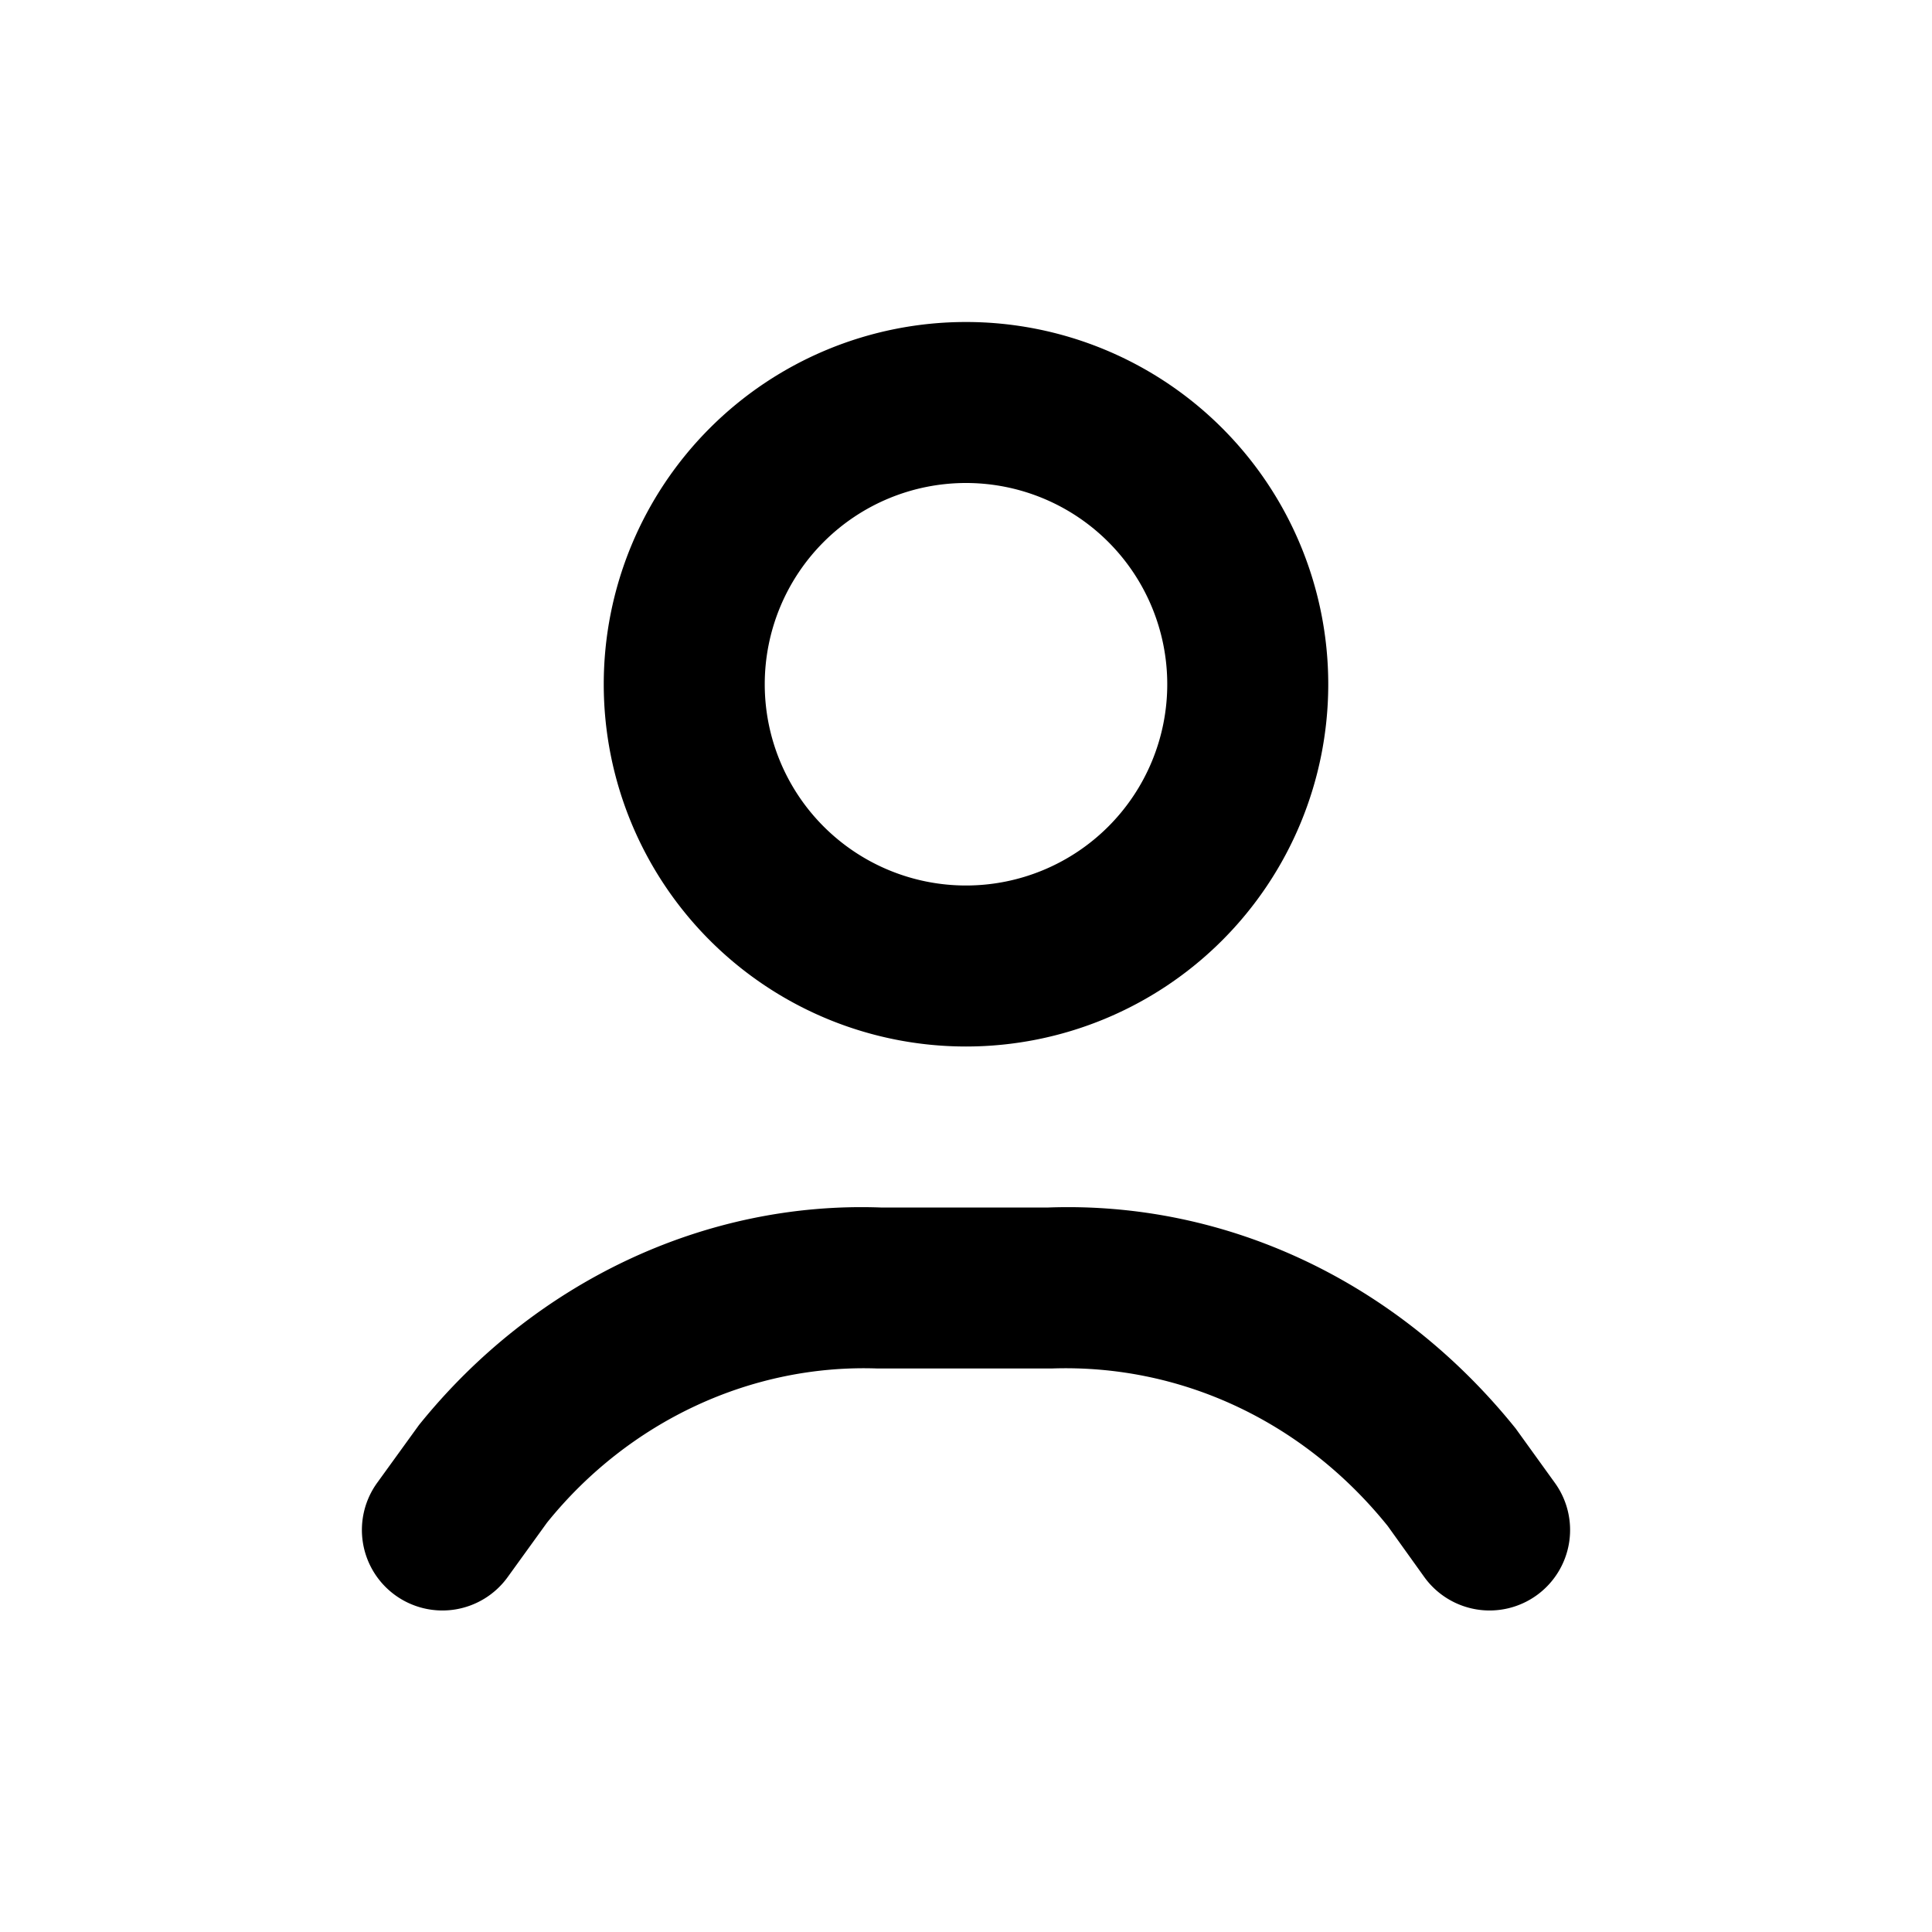<svg xmlns="http://www.w3.org/2000/svg" viewBox="0 0 24 24"><path fill="currentColor" fill-rule="evenodd" d="M12 13a4.5 4.5 0 110-9 4.5 4.5 0 010 9zm0-2a2.5 2.5 0 100-5 2.5 2.5 0 000 5zm-5.689 8.585a1 1 0 11-1.622-1.17l.515-.712c1.437-1.785 3.56-2.782 5.737-2.703h2.082c2.213-.079 4.336.918 5.805 2.745l.483.67a1 1 0 11-1.622 1.17l-.45-.628c-1.047-1.3-2.57-2.014-4.18-1.957h-2.154c-1.575-.057-3.097.658-4.11 1.915l-.484.67z"/></svg>